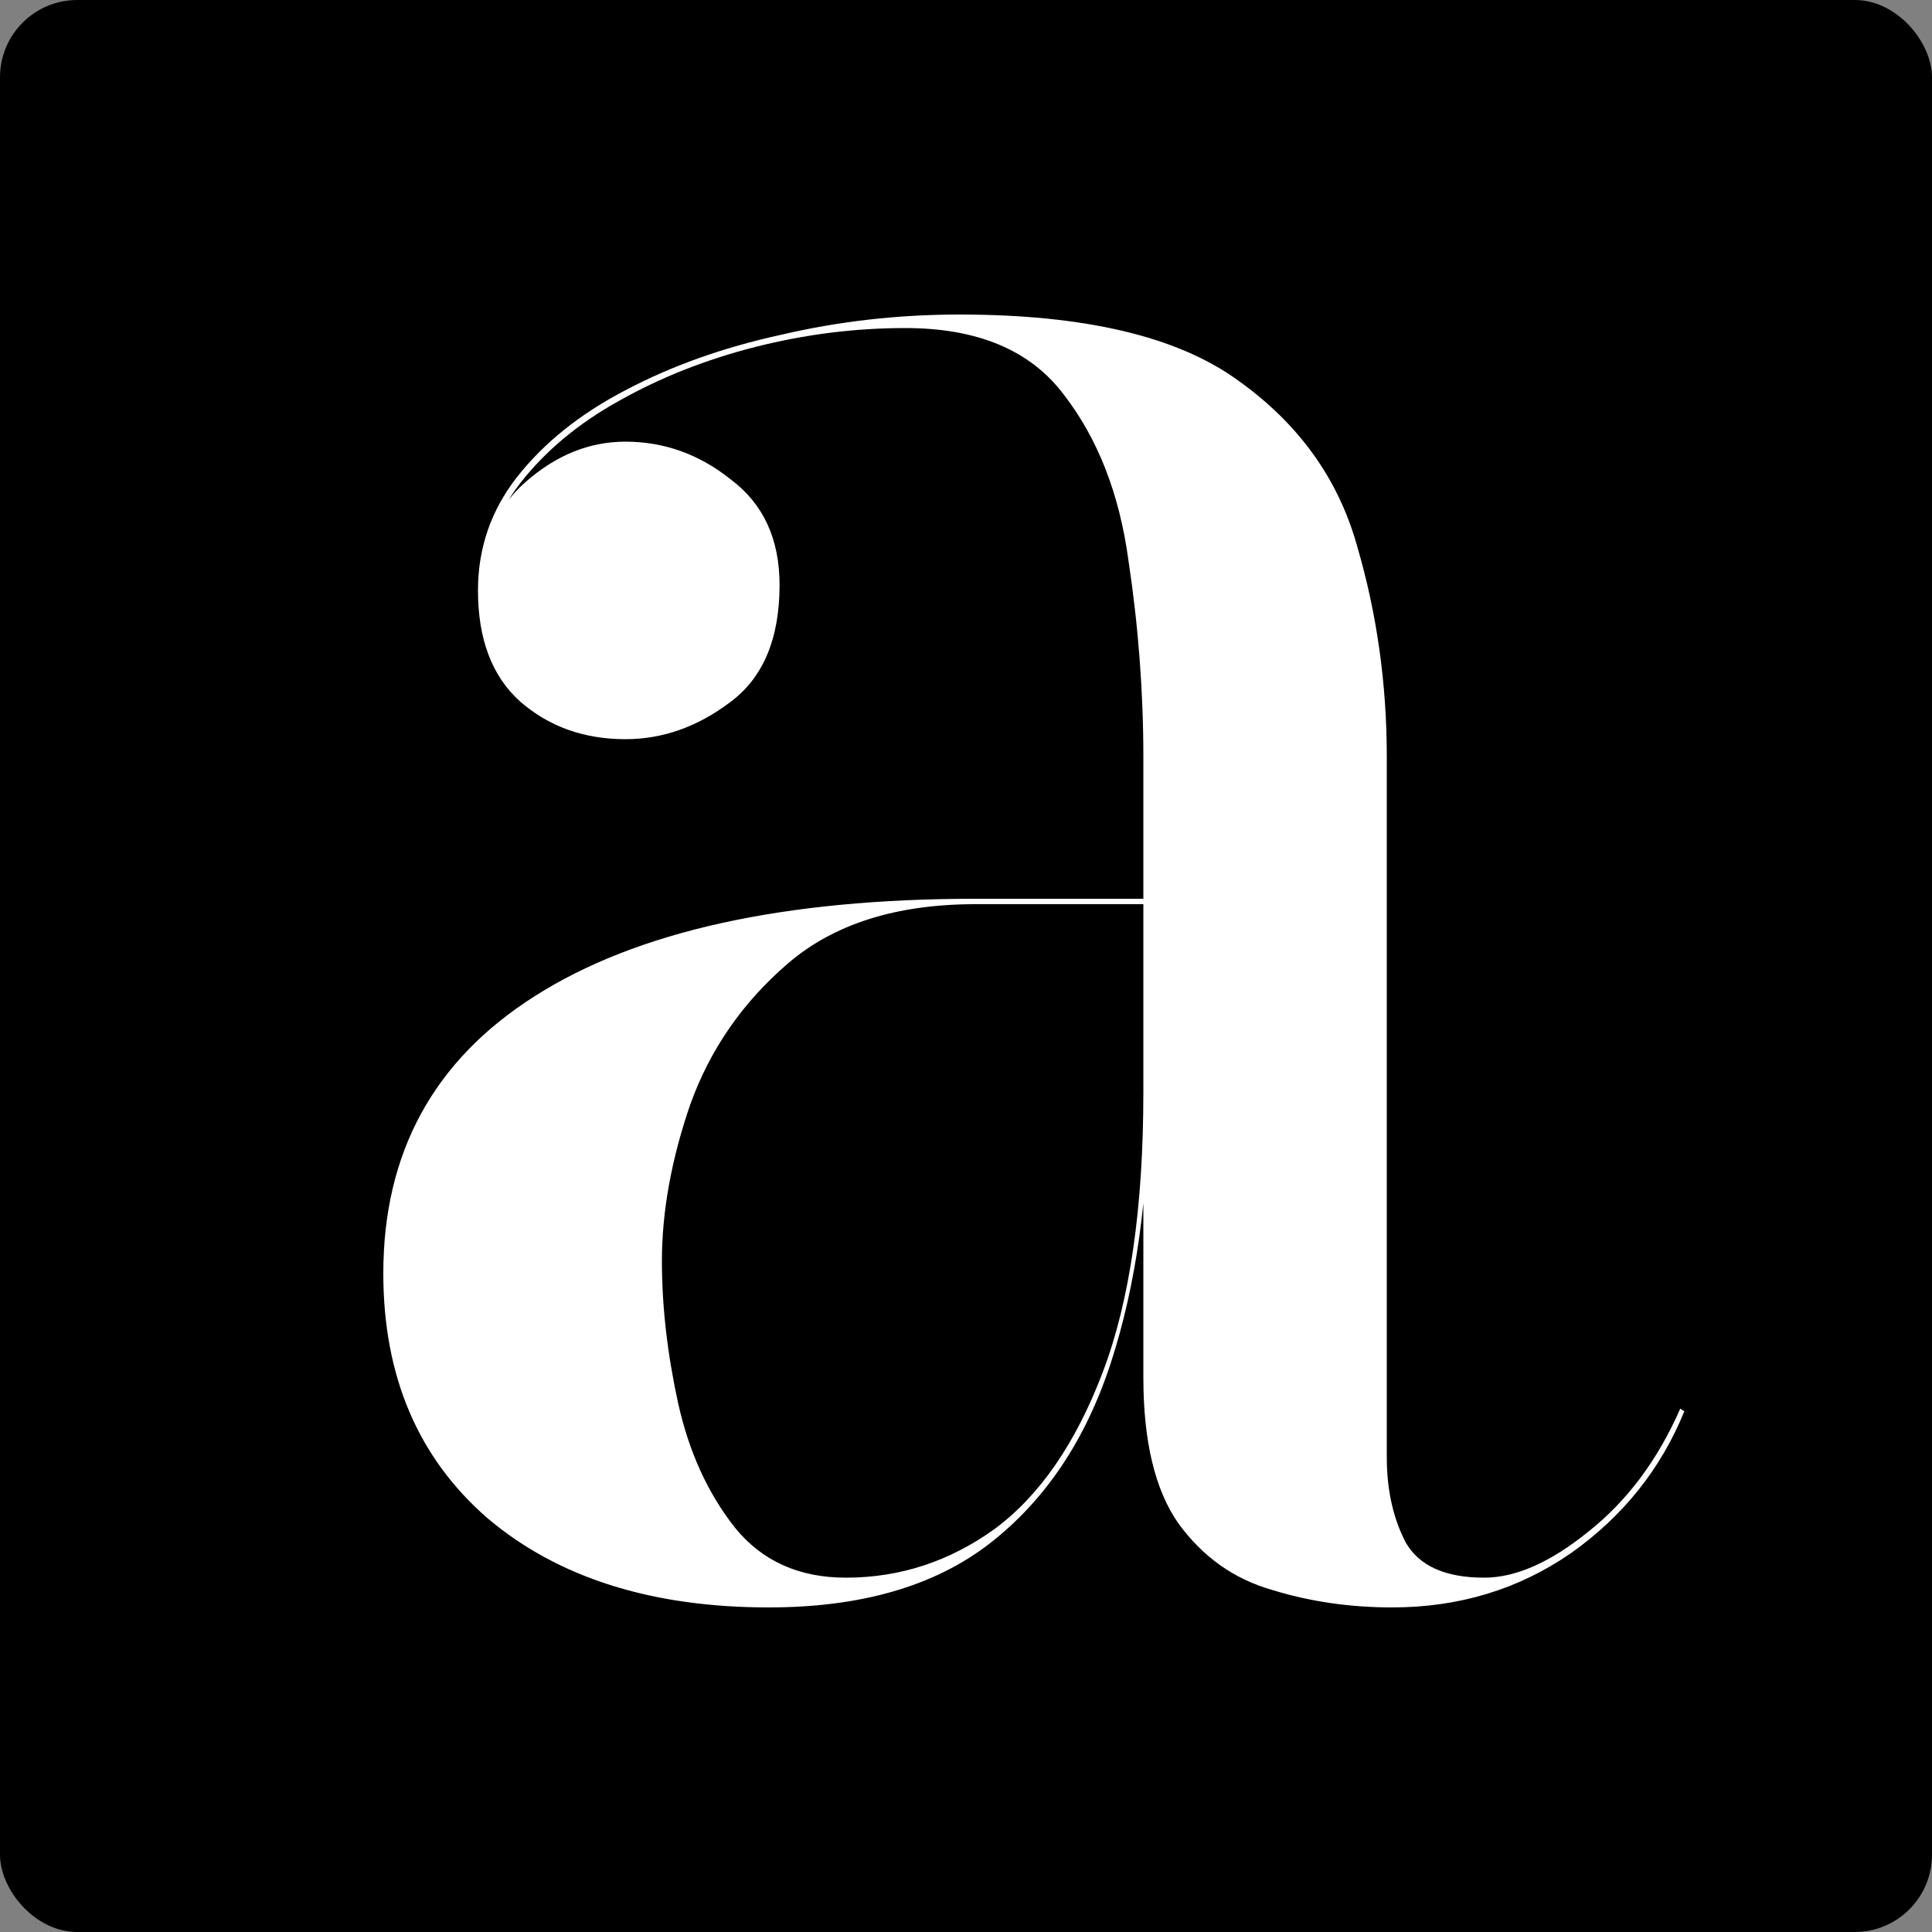 <svg width="500" height="500" viewBox="0 0 500 500" fill="none" xmlns="http://www.w3.org/2000/svg">
<rect x="0" y="0" width="500" height="500" fill="#808080" stroke="none"/>
<g clip-path="url(#clip0_52_63)">
<g clip-path="url(#clip1_52_63)">
<rect width="500" height="500" rx="20" fill="black"/>
<path d="M360.3 416C349.333 416 338.95 414.483 329.15 411.45C319.35 408.65 311.3 402.933 305 394.3C298.933 385.667 295.9 373.067 295.9 356.5V195.85C295.9 179.05 294.617 162.133 292.05 145.1C289.717 127.833 284.117 113.483 275.25 102.05C266.617 90.617 252.967 84.9 234.3 84.9C221.233 84.9 208.283 86.533 195.45 89.8C182.617 93.067 170.833 97.733 160.1 103.8C149.6 109.633 141.083 116.75 134.55 125.15C128.25 133.317 125.1 142.533 125.1 152.8H124.4C124.4 140.9 128.25 131.567 135.95 124.8C143.883 117.8 152.517 114.3 161.85 114.3C171.883 114.3 180.983 117.567 189.15 124.1C197.55 130.4 201.75 139.5 201.75 151.4C201.75 165.4 197.433 175.55 188.8 181.85C180.4 188.15 171.417 191.3 161.85 191.3C151.117 191.3 142.017 188.033 134.55 181.5C127.317 174.967 123.7 165.4 123.7 152.8C123.7 141.833 127.083 132.033 133.85 123.4C140.85 114.533 150.183 107.067 161.85 101C173.75 94.7 187.167 89.917 202.1 86.65C217.033 83.15 232.433 81.4 248.3 81.4C280.5 81.4 304.417 87 320.05 98.2C335.917 109.4 346.3 123.75 351.2 141.25C356.333 158.75 358.9 176.95 358.9 195.85V377.15C358.9 385.55 360.533 392.9 363.8 399.2C367.3 405.267 374.067 408.3 384.1 408.3C392.267 408.3 401.25 404.333 411.05 396.4C421.083 388.467 429.017 377.85 434.85 364.55L435.9 365.25C429.833 380.183 420.033 392.433 406.5 402C392.967 411.333 377.567 416 360.3 416ZM198.95 416C168.617 416 144.35 408.3 126.15 392.9C108.183 377.267 99.2 356.15 99.2 329.55C99.2 298.283 112.267 274.367 138.4 257.8C164.767 241 202.8 232.6 252.5 232.6H328.45V234H252.5C231.967 234 215.75 239.133 203.85 249.4C192.183 259.433 183.783 271.567 178.65 285.8C173.75 300.033 171.3 313.567 171.3 326.4C171.3 338.067 172.7 350.317 175.5 363.15C178.3 375.75 183.2 386.483 190.2 395.35C197.2 403.983 206.767 408.3 218.9 408.3C232.9 408.3 245.733 404.1 257.4 395.7C269.067 387.067 278.4 373.533 285.4 355.1C292.4 336.667 295.9 312.517 295.9 282.65H297.3C297.3 309.25 294.033 332.583 287.5 352.65C280.967 372.717 270.467 388.35 256 399.55C241.767 410.517 222.75 416 198.95 416Z" fill="white"/>
</g>
</g>
<defs>
<clipPath id="clip0_52_63">
<rect width="500" height="500" fill="white"/>
</clipPath>
<clipPath id="clip1_52_63">
<rect width="500" height="500" rx="20" fill="white"/>
</clipPath>
</defs>
</svg>
